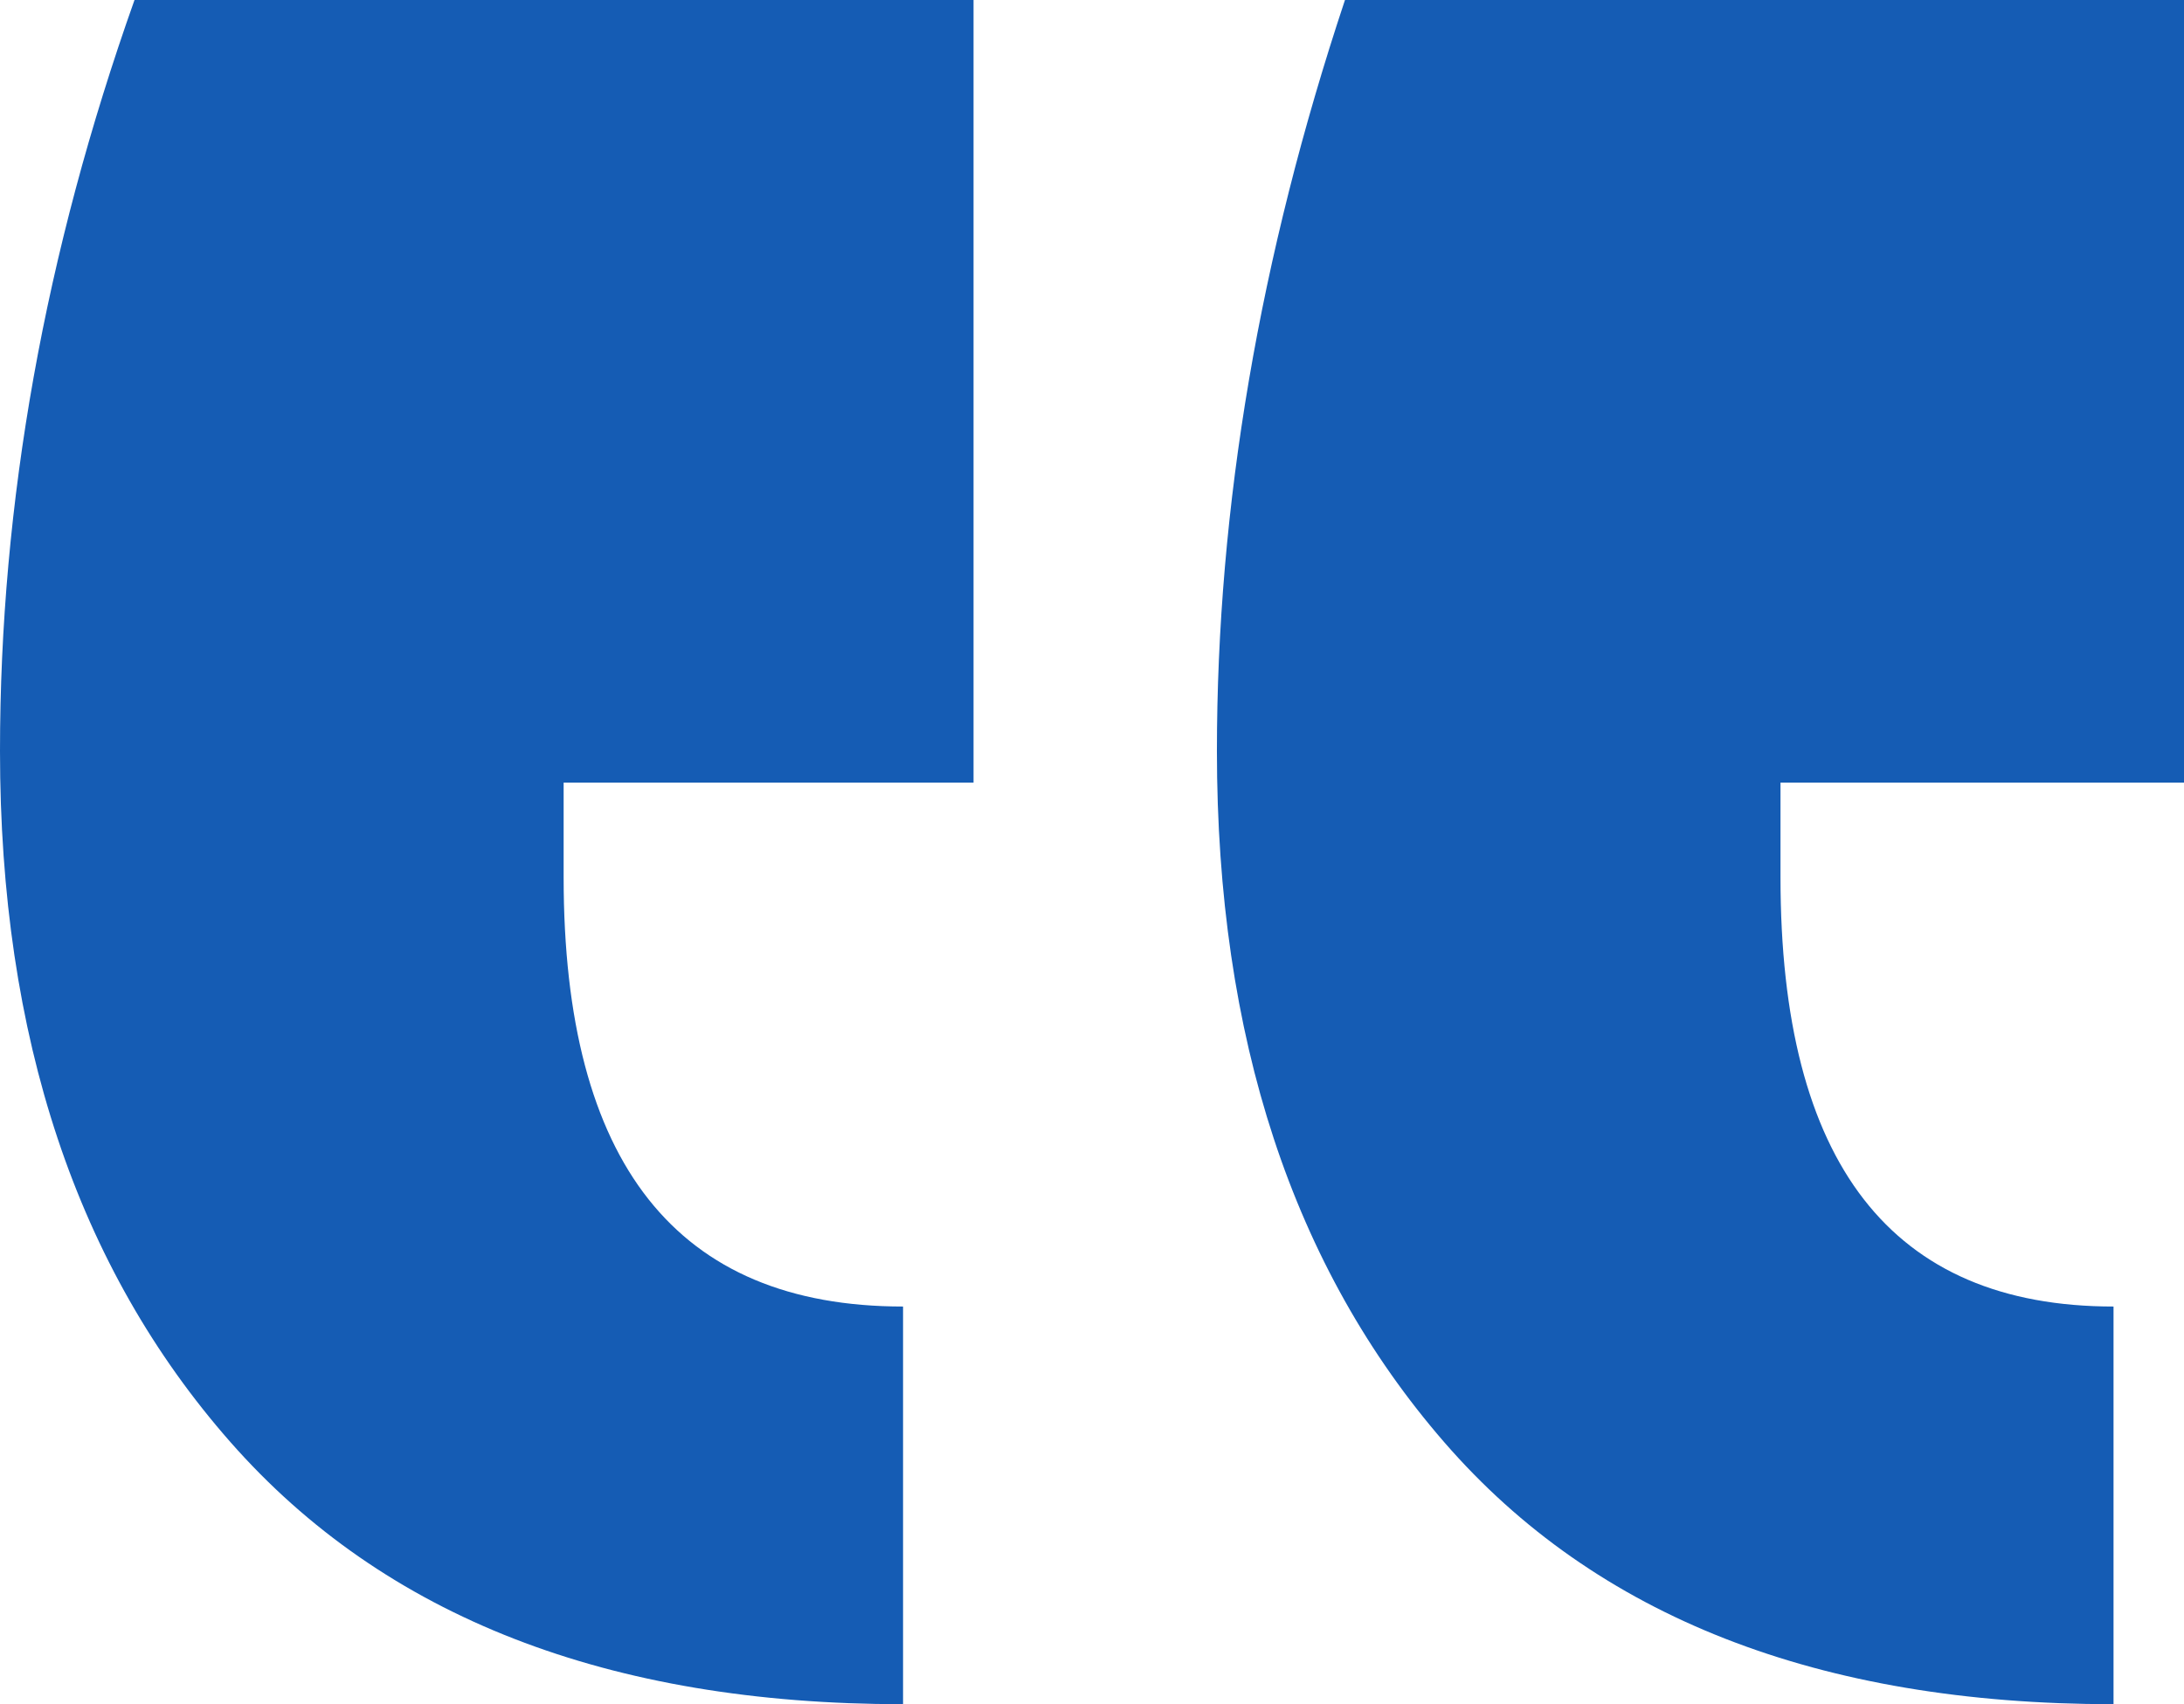 <svg width="41px" height="32px" viewBox="0 0 41 32" version="1.1" xmlns="http://www.w3.org/2000/svg" xmlns:xlink="http://www.w3.org/1999/xlink"><defs></defs>
  <g stroke="none" stroke-width="1" fill="none" fill-rule="evenodd">
    <g transform="translate(-387, -4170)" fill="#155CB4">
      <g transform="translate(380, 4050)">
        <g>
          <g transform="translate(27.5, 136) scale(-1, 1) translate(-27.5, -136) translate(7, 120)">
            <path d="M0,17.896 C0,12.523 1.443,8.198 4.328,4.919 C7.214,1.639 11.422,0 16.953,0 L16.953,7.467 C12.705,7.467 10.581,10.153 10.581,15.526 L10.581,17.304 L18.276,17.304 L18.276,32 L2.525,32 C0.842,27.259 0,22.558 0,17.896 Z M22.845,17.896 C22.845,12.523 24.267,8.198 27.113,4.919 C29.958,1.639 34.147,0 39.677,0 L39.677,7.467 C35.509,7.467 33.425,10.153 33.425,15.526 L33.425,17.304 L41,17.304 L41,32 L25.249,32 C23.646,27.18 22.845,22.479 22.845,17.896 Z" transform="translate(20.5, 16) rotate(-180) translate(-20.5, -16) "></path>
          </g>
        </g>
      </g>
    </g>
  </g>
</svg>